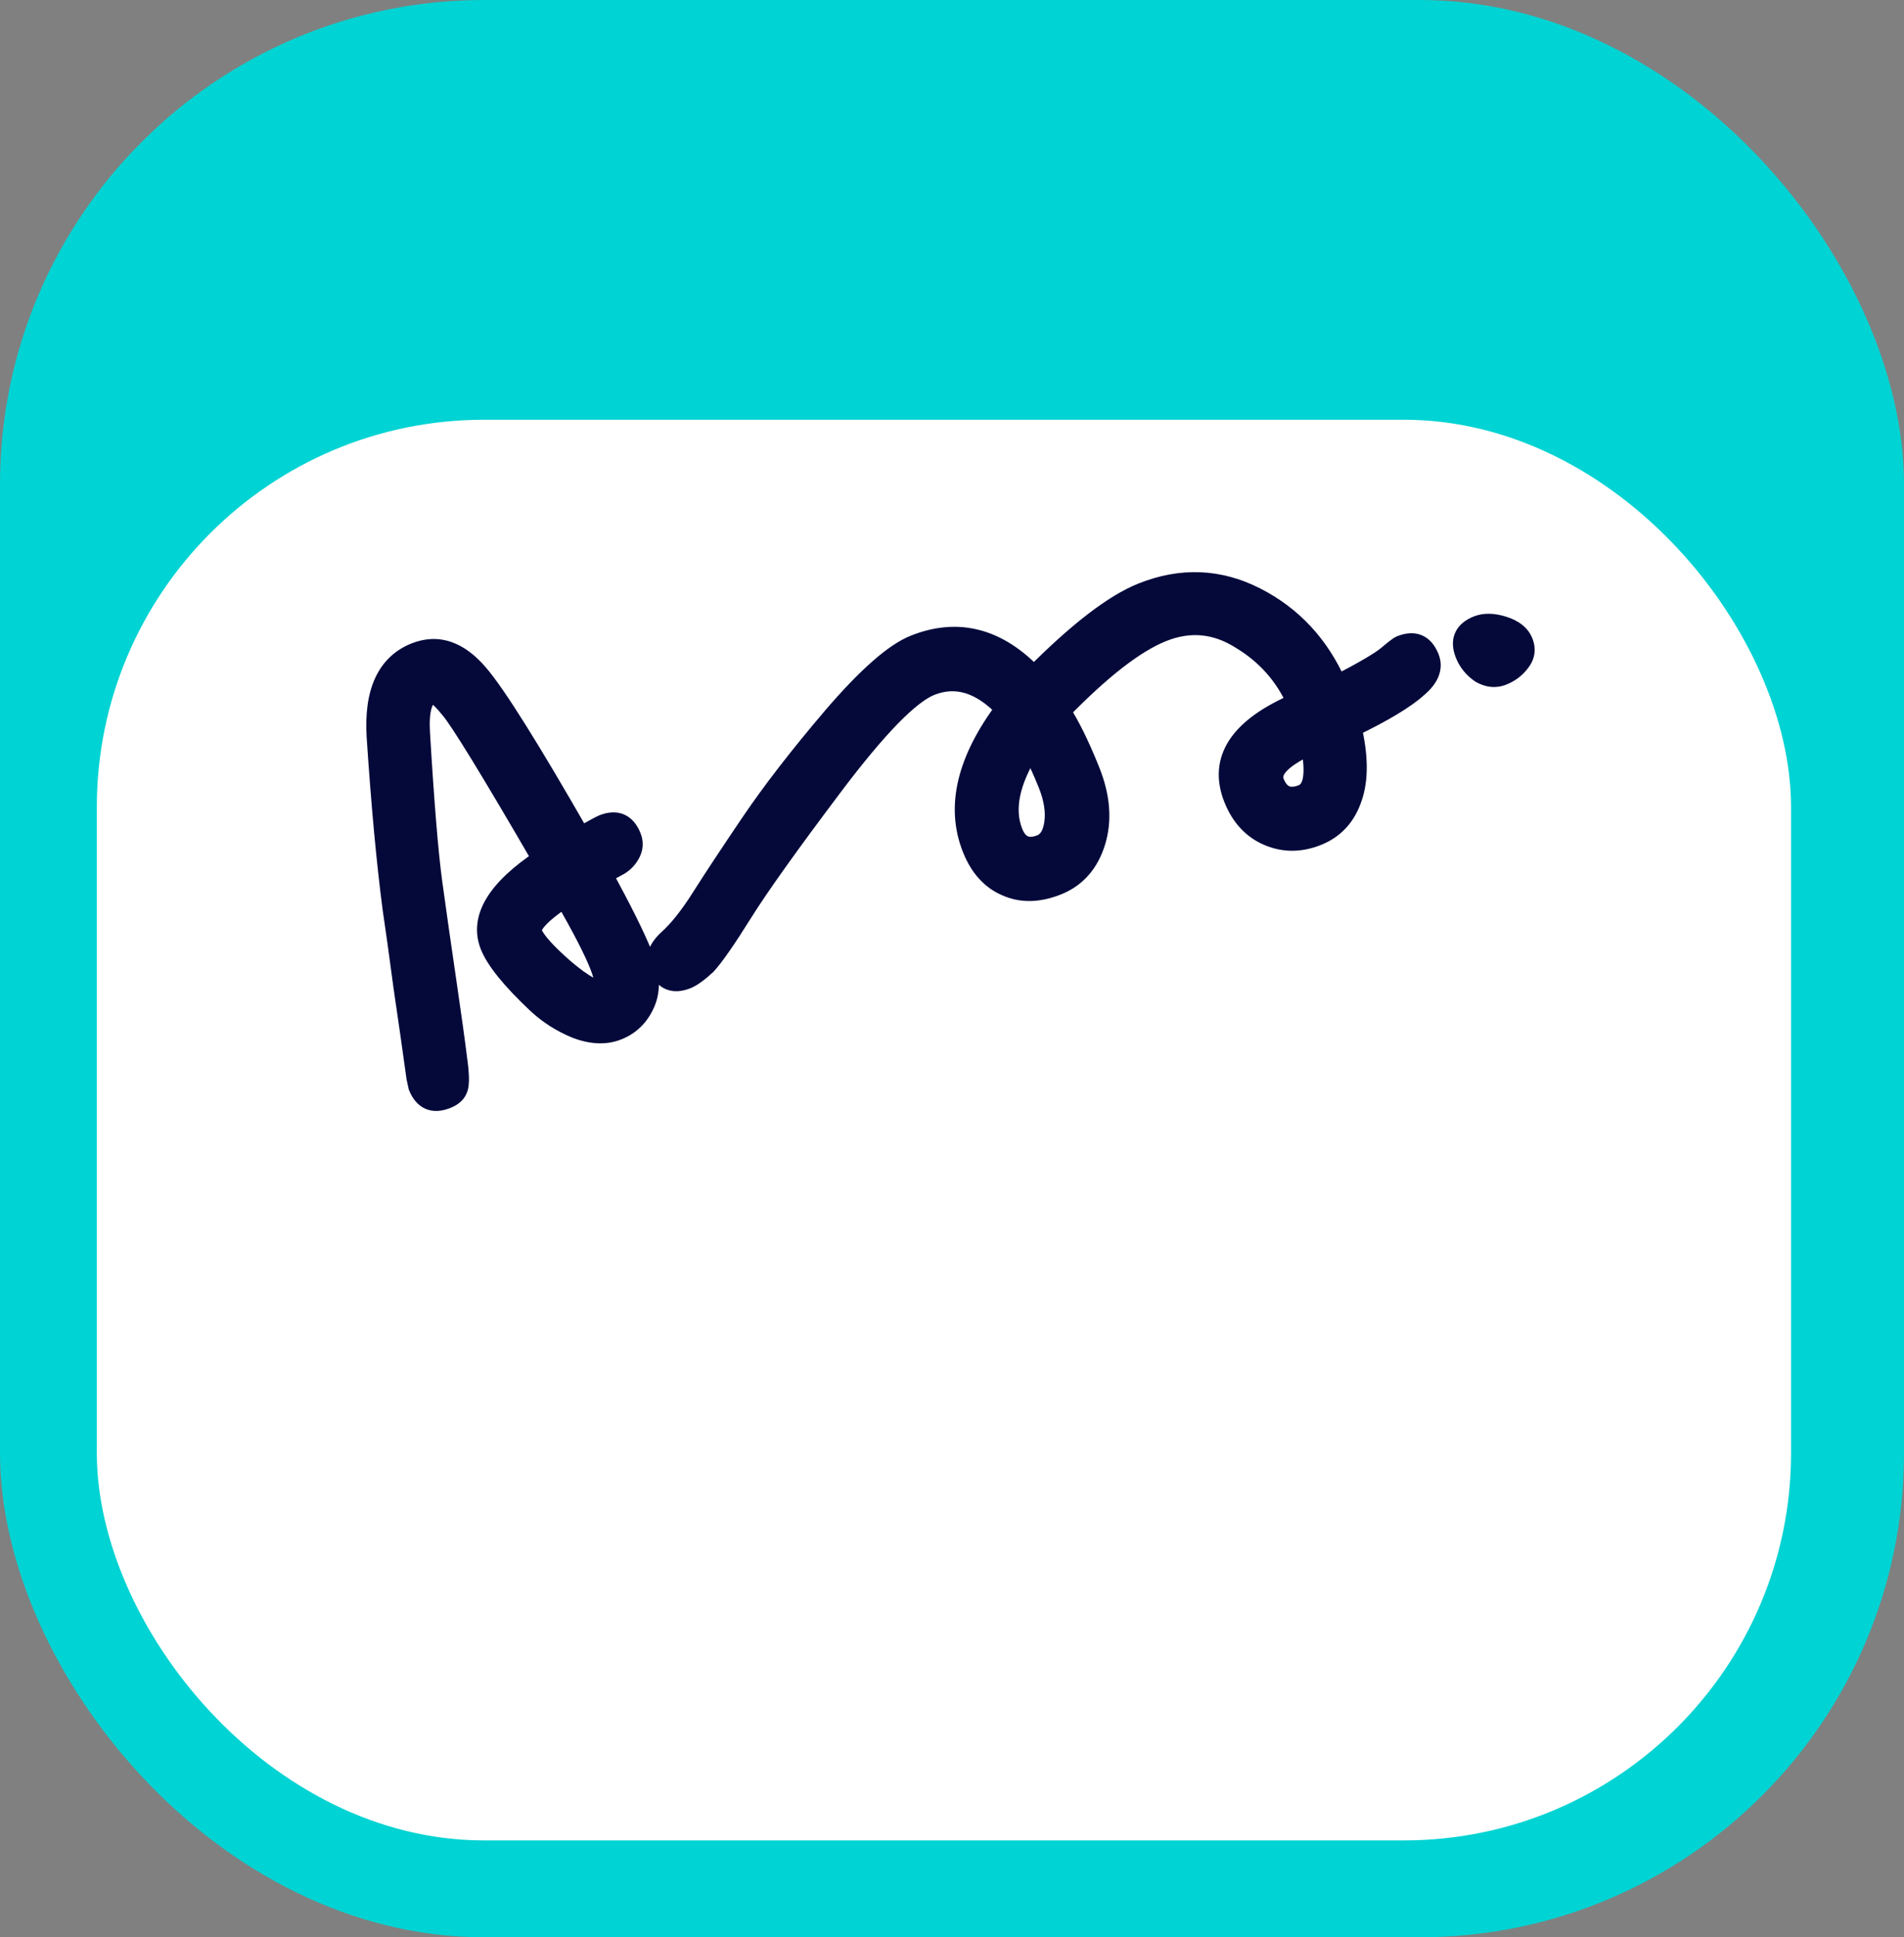 <svg width="118" height="120" viewBox="0 0 118 120" fill="none" xmlns="http://www.w3.org/2000/svg">
<rect x="0" y="0" width="118" height="120" fill="#808080" stroke="none"/>
<rect width="118" height="120" rx="30" fill="#00D3D3"/>
<rect x="6" y="26" width="105" height="88" rx="24" fill="white"/>
<mask id="path-3-outside-1_57_77" maskUnits="userSpaceOnUse" x="15.648" y="15.514" width="82.822" height="58.901" fill="black">
<rect fill="white" x="15.648" y="15.514" width="82.822" height="58.901"/>
<path d="M23.345 45.609C23.182 42.864 23.977 41.141 25.73 40.438C27.122 39.88 28.431 40.325 29.656 41.772C30.748 43.046 32.852 46.402 35.968 51.84C36.786 51.383 37.251 51.132 37.362 51.087C38.197 50.753 38.782 51.003 39.117 51.838C39.251 52.172 39.237 52.5 39.075 52.823C38.914 53.146 38.678 53.403 38.366 53.592L37.331 54.152C38.535 56.351 39.365 58.021 39.823 59.162C40.28 60.303 40.333 61.283 39.983 62.102C39.633 62.92 39.068 63.486 38.289 63.798C37.537 64.099 36.685 64.069 35.733 63.708C34.809 63.335 33.984 62.809 33.26 62.131C31.7 60.656 30.742 59.474 30.385 58.583C29.705 56.885 30.781 55.097 33.614 53.219C30.387 47.665 28.478 44.553 27.887 43.886C27.313 43.179 26.929 42.865 26.734 42.943C26.177 43.166 25.941 43.987 26.026 45.407C26.285 49.761 26.54 52.856 26.791 54.693C27.043 56.531 27.328 58.532 27.647 60.698C27.966 62.863 28.189 64.469 28.318 65.516C28.463 66.524 28.478 67.164 28.361 67.437C28.272 67.699 28.047 67.902 27.685 68.047C26.85 68.382 26.265 68.131 25.931 67.296L25.813 66.762C25.595 65.17 25.327 63.291 25.008 61.125C24.717 58.948 24.494 57.342 24.337 56.307C23.957 53.423 23.626 49.857 23.345 45.609ZM34.993 55.574C33.468 56.605 32.795 57.343 32.974 57.788C33.174 58.289 33.846 59.037 34.988 60.033C36.157 61.018 36.923 61.438 37.285 61.293C37.563 61.181 37.519 60.666 37.151 59.748C36.771 58.802 36.052 57.41 34.993 55.574ZM63.895 46.269C62.566 48.352 62.191 50.118 62.771 51.565C63.106 52.4 63.69 52.65 64.525 52.316C64.971 52.137 65.243 51.689 65.343 50.97C65.443 50.252 65.314 49.448 64.957 48.557C64.6 47.666 64.246 46.904 63.895 46.269ZM81.225 46.108C79.421 46.928 78.67 47.713 78.971 48.465C79.306 49.3 79.891 49.55 80.725 49.215C81.421 48.937 81.588 47.901 81.225 46.108ZM64.076 41.885C66.792 39.149 69.026 37.43 70.779 36.728C73.201 35.757 75.548 35.851 77.82 37.007C80.092 38.164 81.772 39.978 82.859 42.449C84.518 41.591 85.564 40.978 85.998 40.61C86.432 40.242 86.705 40.036 86.816 39.992C87.651 39.657 88.236 39.907 88.571 40.742C88.816 41.354 88.577 41.967 87.854 42.58C87.097 43.271 85.731 44.093 83.754 45.046C84.173 46.816 84.188 48.264 83.799 49.389C83.421 50.542 82.703 51.33 81.646 51.754C80.588 52.178 79.572 52.181 78.597 51.764C77.623 51.347 76.912 50.582 76.466 49.469C75.496 47.047 76.803 45.07 80.388 43.537C79.652 41.861 78.496 40.548 76.92 39.597C75.36 38.607 73.731 38.452 72.034 39.132C70.336 39.812 68.23 41.448 65.715 44.038C66.3 44.934 66.91 46.176 67.546 47.762C68.181 49.349 68.296 50.804 67.891 52.13C67.485 53.455 66.698 54.352 65.529 54.82C64.36 55.289 63.302 55.309 62.355 54.881C61.42 54.48 60.723 53.71 60.266 52.569C59.229 49.98 59.912 47.09 62.315 43.898C60.806 42.307 59.257 41.829 57.671 42.465C56.363 42.989 54.349 45.056 51.628 48.666C48.908 52.275 47.036 54.899 46.012 56.536C44.989 58.174 44.241 59.249 43.768 59.761C43.273 60.218 42.872 60.508 42.566 60.63C41.731 60.965 41.146 60.715 40.812 59.88C40.588 59.323 40.797 58.755 41.437 58.176C42.077 57.596 42.753 56.744 43.465 55.619C44.177 54.494 45.192 52.957 46.51 51.007C47.828 49.058 49.531 46.857 51.617 44.406C53.731 41.944 55.415 40.462 56.667 39.96C59.367 38.878 61.837 39.52 64.076 41.885ZM91.563 38.768C92.008 38.59 92.545 38.6 93.174 38.8C93.804 39.001 94.208 39.323 94.386 39.769C94.564 40.214 94.504 40.626 94.203 41.005C93.93 41.372 93.572 41.645 93.126 41.824C92.681 42.002 92.227 41.958 91.765 41.691C91.319 41.385 91.002 40.995 90.812 40.522C90.478 39.687 90.728 39.103 91.563 38.768Z"/>
</mask>
<path d="M23.345 45.609C23.182 42.864 23.977 41.141 25.73 40.438C27.122 39.88 28.431 40.325 29.656 41.772C30.748 43.046 32.852 46.402 35.968 51.84C36.786 51.383 37.251 51.132 37.362 51.087C38.197 50.753 38.782 51.003 39.117 51.838C39.251 52.172 39.237 52.5 39.075 52.823C38.914 53.146 38.678 53.403 38.366 53.592L37.331 54.152C38.535 56.351 39.365 58.021 39.823 59.162C40.28 60.303 40.333 61.283 39.983 62.102C39.633 62.92 39.068 63.486 38.289 63.798C37.537 64.099 36.685 64.069 35.733 63.708C34.809 63.335 33.984 62.809 33.26 62.131C31.7 60.656 30.742 59.474 30.385 58.583C29.705 56.885 30.781 55.097 33.614 53.219C30.387 47.665 28.478 44.553 27.887 43.886C27.313 43.179 26.929 42.865 26.734 42.943C26.177 43.166 25.941 43.987 26.026 45.407C26.285 49.761 26.54 52.856 26.791 54.693C27.043 56.531 27.328 58.532 27.647 60.698C27.966 62.863 28.189 64.469 28.318 65.516C28.463 66.524 28.478 67.164 28.361 67.437C28.272 67.699 28.047 67.902 27.685 68.047C26.85 68.382 26.265 68.131 25.931 67.296L25.813 66.762C25.595 65.17 25.327 63.291 25.008 61.125C24.717 58.948 24.494 57.342 24.337 56.307C23.957 53.423 23.626 49.857 23.345 45.609ZM34.993 55.574C33.468 56.605 32.795 57.343 32.974 57.788C33.174 58.289 33.846 59.037 34.988 60.033C36.157 61.018 36.923 61.438 37.285 61.293C37.563 61.181 37.519 60.666 37.151 59.748C36.771 58.802 36.052 57.41 34.993 55.574ZM63.895 46.269C62.566 48.352 62.191 50.118 62.771 51.565C63.106 52.4 63.69 52.65 64.525 52.316C64.971 52.137 65.243 51.689 65.343 50.97C65.443 50.252 65.314 49.448 64.957 48.557C64.6 47.666 64.246 46.904 63.895 46.269ZM81.225 46.108C79.421 46.928 78.67 47.713 78.971 48.465C79.306 49.3 79.891 49.55 80.725 49.215C81.421 48.937 81.588 47.901 81.225 46.108ZM64.076 41.885C66.792 39.149 69.026 37.43 70.779 36.728C73.201 35.757 75.548 35.851 77.82 37.007C80.092 38.164 81.772 39.978 82.859 42.449C84.518 41.591 85.564 40.978 85.998 40.61C86.432 40.242 86.705 40.036 86.816 39.992C87.651 39.657 88.236 39.907 88.571 40.742C88.816 41.354 88.577 41.967 87.854 42.58C87.097 43.271 85.731 44.093 83.754 45.046C84.173 46.816 84.188 48.264 83.799 49.389C83.421 50.542 82.703 51.33 81.646 51.754C80.588 52.178 79.572 52.181 78.597 51.764C77.623 51.347 76.912 50.582 76.466 49.469C75.496 47.047 76.803 45.07 80.388 43.537C79.652 41.861 78.496 40.548 76.92 39.597C75.36 38.607 73.731 38.452 72.034 39.132C70.336 39.812 68.23 41.448 65.715 44.038C66.3 44.934 66.91 46.176 67.546 47.762C68.181 49.349 68.296 50.804 67.891 52.13C67.485 53.455 66.698 54.352 65.529 54.82C64.36 55.289 63.302 55.309 62.355 54.881C61.42 54.48 60.723 53.71 60.266 52.569C59.229 49.98 59.912 47.09 62.315 43.898C60.806 42.307 59.257 41.829 57.671 42.465C56.363 42.989 54.349 45.056 51.628 48.666C48.908 52.275 47.036 54.899 46.012 56.536C44.989 58.174 44.241 59.249 43.768 59.761C43.273 60.218 42.872 60.508 42.566 60.63C41.731 60.965 41.146 60.715 40.812 59.88C40.588 59.323 40.797 58.755 41.437 58.176C42.077 57.596 42.753 56.744 43.465 55.619C44.177 54.494 45.192 52.957 46.51 51.007C47.828 49.058 49.531 46.857 51.617 44.406C53.731 41.944 55.415 40.462 56.667 39.96C59.367 38.878 61.837 39.52 64.076 41.885ZM91.563 38.768C92.008 38.59 92.545 38.6 93.174 38.8C93.804 39.001 94.208 39.323 94.386 39.769C94.564 40.214 94.504 40.626 94.203 41.005C93.93 41.372 93.572 41.645 93.126 41.824C92.681 42.002 92.227 41.958 91.765 41.691C91.319 41.385 91.002 40.995 90.812 40.522C90.478 39.687 90.728 39.103 91.563 38.768Z" fill="#04093A"/>
<path d="M23.345 45.609L22.722 45.646L22.722 45.65L23.345 45.609ZM29.656 41.772L29.18 42.175L29.182 42.178L29.656 41.772ZM35.968 51.84L35.426 52.15L35.733 52.686L36.273 52.385L35.968 51.84ZM38.366 53.592L38.663 54.141L38.677 54.134L38.69 54.126L38.366 53.592ZM37.331 54.152L37.034 53.603L36.482 53.902L36.783 54.452L37.331 54.152ZM39.983 62.102L39.409 61.856L39.983 62.102ZM35.733 63.708L35.5 64.287L35.512 64.291L35.733 63.708ZM33.26 62.131L32.831 62.584L32.833 62.586L33.26 62.131ZM33.614 53.219L33.959 53.74L34.449 53.414L34.154 52.906L33.614 53.219ZM27.887 43.886L27.403 44.279L27.411 44.289L27.42 44.299L27.887 43.886ZM26.026 45.407L25.402 45.444L26.026 45.407ZM26.791 54.693L26.173 54.778L26.173 54.778L26.791 54.693ZM27.647 60.698L28.265 60.607L27.647 60.698ZM28.318 65.516L27.698 65.592L27.7 65.605L28.318 65.516ZM28.361 67.437L27.787 67.191L27.778 67.213L27.77 67.236L28.361 67.437ZM25.931 67.296L25.321 67.43L25.332 67.481L25.351 67.529L25.931 67.296ZM25.813 66.762L25.195 66.847L25.198 66.871L25.204 66.896L25.813 66.762ZM25.008 61.125L24.389 61.208L24.39 61.216L25.008 61.125ZM24.337 56.307L23.718 56.388L23.72 56.4L24.337 56.307ZM34.993 55.574L35.534 55.262L35.199 54.681L34.644 55.056L34.993 55.574ZM34.988 60.033L34.577 60.504L34.586 60.511L34.988 60.033ZM23.968 45.572C23.89 44.259 24.046 43.255 24.386 42.519C24.717 41.801 25.235 41.309 25.963 41.017L25.498 39.858C24.473 40.269 23.716 40.99 23.252 41.996C22.797 42.984 22.637 44.214 22.722 45.646L23.968 45.572ZM25.963 41.017C26.533 40.789 27.054 40.774 27.555 40.944C28.069 41.119 28.614 41.507 29.18 42.175L30.133 41.368C29.473 40.589 28.751 40.032 27.956 39.762C27.149 39.488 26.32 39.529 25.498 39.858L25.963 41.017ZM29.182 42.178C30.228 43.398 32.301 46.696 35.426 52.15L36.51 51.529C33.404 46.109 31.269 42.694 30.131 41.365L29.182 42.178ZM36.273 52.385C36.681 52.157 36.998 51.982 37.227 51.858C37.341 51.797 37.431 51.749 37.498 51.715C37.572 51.677 37.597 51.666 37.594 51.667L37.13 50.508C37.033 50.547 36.852 50.642 36.634 50.76C36.397 50.887 36.074 51.066 35.664 51.295L36.273 52.385ZM37.594 51.667C37.923 51.535 38.095 51.561 38.181 51.598C38.268 51.635 38.406 51.742 38.537 52.07L39.696 51.606C39.493 51.099 39.171 50.663 38.673 50.45C38.174 50.237 37.637 50.305 37.13 50.508L37.594 51.667ZM38.537 52.07C38.604 52.238 38.599 52.38 38.517 52.545L39.634 53.102C39.875 52.62 39.897 52.106 39.696 51.606L38.537 52.07ZM38.517 52.545C38.409 52.761 38.254 52.93 38.042 53.059L38.69 54.126C39.102 53.876 39.42 53.532 39.634 53.102L38.517 52.545ZM38.069 53.043L37.034 53.603L37.628 54.702L38.663 54.141L38.069 53.043ZM36.783 54.452C37.985 56.647 38.8 58.289 39.243 59.394L40.402 58.93C39.93 57.752 39.085 56.055 37.878 53.852L36.783 54.452ZM39.243 59.394C39.663 60.441 39.673 61.24 39.409 61.856L40.557 62.347C40.994 61.326 40.897 60.165 40.402 58.93L39.243 59.394ZM39.409 61.856C39.12 62.533 38.672 62.972 38.057 63.218L38.521 64.377C39.464 63.999 40.146 63.308 40.557 62.347L39.409 61.856ZM38.057 63.218C37.485 63.447 36.8 63.445 35.955 63.124L35.512 64.291C36.571 64.693 37.589 64.751 38.521 64.377L38.057 63.218ZM35.967 63.129C35.113 62.785 34.355 62.301 33.687 61.675L32.833 62.586C33.614 63.318 34.504 63.885 35.5 64.287L35.967 63.129ZM33.689 61.677C32.133 60.206 31.266 59.104 30.965 58.351L29.805 58.815C30.218 59.843 31.267 61.106 32.831 62.584L33.689 61.677ZM30.965 58.351C30.708 57.711 30.763 57.044 31.217 56.291C31.686 55.511 32.577 54.656 33.959 53.74L33.269 52.699C31.818 53.661 30.754 54.639 30.147 55.647C29.524 56.681 29.382 57.758 29.805 58.815L30.965 58.351ZM34.154 52.906C32.539 50.127 31.252 47.955 30.294 46.394C29.351 44.856 28.695 43.856 28.355 43.472L27.42 44.299C27.671 44.583 28.264 45.473 29.23 47.047C30.18 48.596 31.461 50.757 33.074 53.533L34.154 52.906ZM28.372 43.492C28.076 43.128 27.805 42.834 27.564 42.637C27.444 42.539 27.305 42.442 27.152 42.38C27.002 42.319 26.761 42.26 26.502 42.363L26.966 43.522C26.805 43.587 26.685 43.538 26.68 43.536C26.671 43.532 26.701 43.544 26.773 43.603C26.916 43.72 27.124 43.937 27.403 44.279L28.372 43.492ZM26.502 42.363C25.978 42.573 25.687 43.041 25.54 43.554C25.393 44.063 25.358 44.704 25.402 45.444L26.649 45.37C26.608 44.69 26.65 44.211 26.739 43.899C26.828 43.59 26.934 43.535 26.966 43.522L26.502 42.363ZM25.402 45.444C25.661 49.798 25.918 52.915 26.173 54.778L27.41 54.609C27.162 52.797 26.908 49.723 26.649 45.37L25.402 45.444ZM26.173 54.778C26.425 56.618 26.71 58.621 27.029 60.788L28.265 60.607C27.946 58.443 27.661 56.444 27.41 54.609L26.173 54.778ZM27.029 60.788C27.348 62.953 27.571 64.553 27.698 65.592L28.938 65.44C28.808 64.385 28.584 62.773 28.265 60.607L27.029 60.788ZM27.7 65.605C27.771 66.097 27.807 66.481 27.814 66.766C27.817 66.908 27.812 67.016 27.804 67.094C27.794 67.177 27.783 67.201 27.787 67.191L28.935 67.683C29.05 67.413 29.069 67.068 29.062 66.738C29.054 66.383 29.011 65.943 28.936 65.427L27.7 65.605ZM27.77 67.236C27.761 67.263 27.717 67.362 27.453 67.468L27.917 68.626C28.376 68.443 28.784 68.134 28.952 67.638L27.77 67.236ZM27.453 67.468C27.125 67.599 26.952 67.573 26.866 67.536C26.779 67.499 26.642 67.392 26.51 67.064L25.351 67.529C25.554 68.035 25.876 68.471 26.375 68.684C26.873 68.897 27.41 68.83 27.917 68.626L27.453 67.468ZM26.54 67.163L26.423 66.628L25.204 66.896L25.321 67.43L26.54 67.163ZM26.432 66.677C26.213 65.082 25.945 63.201 25.626 61.034L24.39 61.216C24.709 63.38 24.977 65.257 25.195 66.847L26.432 66.677ZM25.627 61.042C25.336 58.865 25.112 57.255 24.954 56.213L23.72 56.4C23.875 57.43 24.099 59.032 24.389 61.208L25.627 61.042ZM24.956 56.225C24.578 53.359 24.248 49.808 23.968 45.568L22.722 45.65C23.004 49.906 23.335 53.486 23.718 56.388L24.956 56.225ZM34.644 55.056C33.868 55.581 33.27 56.056 32.883 56.48C32.691 56.691 32.524 56.918 32.423 57.158C32.32 57.405 32.27 57.711 32.394 58.02L33.553 57.556C33.588 57.642 33.555 57.689 33.575 57.64C33.599 57.584 33.662 57.479 33.806 57.321C34.092 57.007 34.593 56.598 35.343 56.091L34.644 55.056ZM32.394 58.02C32.536 58.374 32.813 58.752 33.163 59.142C33.522 59.542 33.996 59.997 34.577 60.504L35.398 59.563C34.838 59.074 34.405 58.657 34.092 58.308C33.771 57.95 33.612 57.703 33.553 57.556L32.394 58.02ZM34.586 60.511C35.182 61.013 35.703 61.395 36.139 61.634C36.357 61.754 36.577 61.85 36.79 61.902C36.999 61.953 37.26 61.976 37.517 61.873L37.053 60.714C37.129 60.683 37.159 60.707 37.086 60.689C37.017 60.673 36.905 60.63 36.739 60.539C36.41 60.359 35.963 60.038 35.39 59.556L34.586 60.511ZM37.517 61.873C38.073 61.65 38.109 61.074 38.082 60.769C38.051 60.417 37.92 59.99 37.73 59.516L36.571 59.98C36.749 60.425 36.824 60.714 36.838 60.877C36.845 60.959 36.832 60.959 36.848 60.916C36.873 60.85 36.939 60.759 37.053 60.714L37.517 61.873ZM37.73 59.516C37.334 58.526 36.596 57.103 35.534 55.262L34.452 55.885C35.509 57.718 36.209 59.077 36.571 59.98L37.73 59.516ZM63.895 46.269L64.441 45.967L63.933 45.049L63.369 45.934L63.895 46.269ZM65.343 50.97L65.961 51.056L65.961 51.056L65.343 50.97ZM81.225 46.108L81.837 45.984L81.681 45.215L80.966 45.54L81.225 46.108ZM64.076 41.885L63.623 42.314L64.066 42.782L64.519 42.325L64.076 41.885ZM82.859 42.449L82.288 42.701L82.556 43.309L83.146 43.004L82.859 42.449ZM85.998 40.61L85.595 40.134L85.998 40.61ZM87.854 42.58L87.45 42.104L87.441 42.111L87.433 42.119L87.854 42.58ZM83.754 45.046L83.483 44.484L83.031 44.702L83.147 45.19L83.754 45.046ZM83.799 49.389L83.209 49.185L83.206 49.194L83.799 49.389ZM78.597 51.764L78.843 51.19L78.843 51.19L78.597 51.764ZM80.388 43.537L80.633 44.111L81.213 43.863L80.96 43.285L80.388 43.537ZM76.92 39.597L76.585 40.124L76.591 40.128L76.597 40.131L76.92 39.597ZM65.715 44.038L65.266 43.603L64.919 43.962L65.192 44.38L65.715 44.038ZM67.891 52.13L67.294 51.947L67.891 52.13ZM62.355 54.881L62.613 54.312L62.601 54.307L62.355 54.881ZM62.315 43.898L62.814 44.274L63.132 43.852L62.768 43.469L62.315 43.898ZM51.628 48.666L51.13 48.29L51.628 48.666ZM46.012 56.536L46.542 56.867L46.012 56.536ZM43.768 59.761L44.191 60.22L44.21 60.203L44.227 60.185L43.768 59.761ZM41.437 58.176L41.018 57.713L41.437 58.176ZM43.465 55.619L43.992 55.953L43.465 55.619ZM46.51 51.007L47.027 51.357L46.51 51.007ZM51.617 44.406L51.144 43.999L51.142 44.002L51.617 44.406ZM63.369 45.934C61.996 48.085 61.501 50.074 62.191 51.797L63.35 51.333C62.881 50.161 63.136 48.62 64.421 46.605L63.369 45.934ZM62.191 51.797C62.395 52.304 62.717 52.74 63.215 52.953C63.713 53.166 64.251 53.098 64.757 52.895L64.293 51.736C63.965 51.867 63.792 51.842 63.706 51.805C63.62 51.768 63.482 51.661 63.35 51.333L62.191 51.797ZM64.757 52.895C65.505 52.596 65.848 51.873 65.961 51.056L64.725 50.885C64.638 51.504 64.436 51.679 64.293 51.736L64.757 52.895ZM65.961 51.056C66.08 50.201 65.921 49.285 65.537 48.325L64.378 48.789C64.707 49.611 64.805 50.303 64.725 50.885L65.961 51.056ZM65.537 48.325C65.173 47.417 64.808 46.63 64.441 45.967L63.349 46.572C63.684 47.178 64.028 47.916 64.378 48.789L65.537 48.325ZM80.966 45.54C80.042 45.96 79.316 46.401 78.858 46.881C78.382 47.378 78.118 48.014 78.392 48.697L79.551 48.233C79.523 48.164 79.485 48.031 79.76 47.744C80.052 47.438 80.604 47.076 81.483 46.677L80.966 45.54ZM78.392 48.697C78.595 49.204 78.917 49.639 79.415 49.853C79.913 50.066 80.451 49.998 80.958 49.795L80.493 48.636C80.165 48.767 79.993 48.742 79.906 48.705C79.82 48.668 79.682 48.561 79.551 48.233L78.392 48.697ZM80.958 49.795C81.585 49.543 81.886 48.967 81.989 48.329C82.089 47.701 82.023 46.908 81.837 45.984L80.613 46.232C80.789 47.101 80.821 47.722 80.756 48.131C80.692 48.528 80.561 48.609 80.493 48.636L80.958 49.795ZM64.519 42.325C67.224 39.6 69.383 37.959 71.012 37.307L70.547 36.148C68.668 36.901 66.359 38.699 63.633 41.445L64.519 42.325ZM71.012 37.307C73.27 36.402 75.429 36.491 77.537 37.564L78.103 36.451C75.666 35.21 73.131 35.113 70.547 36.148L71.012 37.307ZM77.537 37.564C79.673 38.651 81.255 40.353 82.288 42.701L83.431 42.198C82.289 39.603 80.512 37.677 78.103 36.451L77.537 37.564ZM83.146 43.004C84.79 42.153 85.904 41.508 86.402 41.086L85.595 40.134C85.225 40.447 84.246 41.029 82.572 41.895L83.146 43.004ZM86.402 41.086C86.615 40.906 86.782 40.771 86.905 40.678C86.967 40.631 87.012 40.599 87.044 40.578C87.083 40.553 87.079 40.559 87.049 40.571L86.584 39.412C86.439 39.47 86.279 39.586 86.152 39.682C86.002 39.795 85.816 39.947 85.595 40.134L86.402 41.086ZM87.049 40.571C87.377 40.44 87.549 40.465 87.636 40.502C87.722 40.539 87.86 40.646 87.991 40.974L89.15 40.51C88.947 40.003 88.625 39.568 88.127 39.354C87.629 39.141 87.091 39.209 86.584 39.412L87.049 40.571ZM87.991 40.974C88.055 41.134 88.055 41.276 87.994 41.434C87.925 41.61 87.765 41.837 87.45 42.104L88.257 43.056C88.665 42.711 88.987 42.324 89.157 41.888C89.334 41.433 89.332 40.963 89.15 40.51L87.991 40.974ZM87.433 42.119C86.748 42.744 85.452 43.534 83.483 44.484L84.026 45.608C86.009 44.652 87.446 43.797 88.275 43.041L87.433 42.119ZM83.147 45.19C83.552 46.901 83.544 48.216 83.209 49.185L84.389 49.593C84.832 48.312 84.795 46.732 84.362 44.903L83.147 45.19ZM83.206 49.194C82.881 50.185 82.287 50.824 81.413 51.174L81.878 52.333C83.119 51.836 83.961 50.899 84.392 49.583L83.206 49.194ZM81.413 51.174C80.497 51.542 79.653 51.537 78.843 51.19L78.352 52.338C79.491 52.825 80.679 52.814 81.878 52.333L81.413 51.174ZM78.843 51.19C78.041 50.847 77.439 50.218 77.046 49.236L75.887 49.701C76.386 50.946 77.204 51.847 78.352 52.338L78.843 51.19ZM77.046 49.236C76.628 48.194 76.712 47.312 77.24 46.514C77.795 45.673 78.888 44.857 80.633 44.111L80.142 42.963C78.303 43.749 76.95 44.688 76.198 45.825C75.419 47.004 75.334 48.322 75.887 49.701L77.046 49.236ZM80.96 43.285C80.171 41.491 78.928 40.08 77.242 39.062L76.597 40.131C78.064 41.016 79.132 42.231 79.816 43.788L80.96 43.285ZM77.254 39.07C75.527 37.973 73.688 37.797 71.801 38.553L72.266 39.712C73.775 39.107 75.193 39.24 76.585 40.124L77.254 39.07ZM71.801 38.553C69.977 39.284 67.795 40.999 65.266 43.603L66.162 44.473C68.664 41.896 70.695 40.341 72.266 39.712L71.801 38.553ZM65.192 44.38C65.745 45.227 66.338 46.426 66.966 47.994L68.125 47.53C67.482 45.925 66.854 44.642 66.237 43.697L65.192 44.38ZM66.966 47.994C67.562 49.48 67.649 50.787 67.294 51.947L68.488 52.312C68.944 50.821 68.801 49.217 68.125 47.53L66.966 47.994ZM67.294 51.947C66.937 53.112 66.271 53.85 65.297 54.241L65.761 55.4C67.125 54.853 68.033 53.798 68.488 52.312L67.294 51.947ZM65.297 54.241C64.25 54.66 63.373 54.656 62.613 54.312L62.098 55.45C63.232 55.962 64.47 55.917 65.761 55.4L65.297 54.241ZM62.601 54.307C61.848 53.985 61.255 53.358 60.846 52.337L59.687 52.801C60.192 54.062 60.991 54.976 62.11 55.455L62.601 54.307ZM60.846 52.337C59.922 50.032 60.48 47.374 62.814 44.274L61.817 43.523C59.344 46.806 58.536 49.929 59.687 52.801L60.846 52.337ZM62.768 43.469C61.965 42.622 61.112 42.03 60.206 41.75C59.287 41.466 58.357 41.517 57.439 41.885L57.903 43.044C58.572 42.777 59.208 42.749 59.838 42.943C60.479 43.141 61.156 43.584 61.862 44.328L62.768 43.469ZM57.439 41.885C56.656 42.199 55.749 42.928 54.732 43.972C53.699 45.032 52.498 46.474 51.13 48.29L52.127 49.041C53.479 47.247 54.645 45.851 55.626 44.844C56.623 43.821 57.377 43.255 57.903 43.044L57.439 41.885ZM51.13 48.29C48.409 51.9 46.522 54.542 45.483 56.205L46.542 56.867C47.55 55.255 49.407 52.65 52.127 49.041L51.13 48.29ZM45.483 56.205C44.456 57.848 43.737 58.874 43.309 59.338L44.227 60.185C44.745 59.623 45.522 58.499 46.542 56.867L45.483 56.205ZM43.344 59.302C42.859 59.75 42.528 59.973 42.334 60.051L42.798 61.21C43.216 61.043 43.686 60.686 44.191 60.22L43.344 59.302ZM42.334 60.051C42.005 60.182 41.833 60.157 41.746 60.12C41.66 60.083 41.523 59.976 41.391 59.648L40.232 60.112C40.435 60.619 40.757 61.055 41.255 61.268C41.754 61.481 42.291 61.413 42.798 61.21L42.334 60.051ZM41.391 59.648C41.337 59.514 41.335 59.392 41.387 59.252C41.444 59.094 41.581 58.888 41.856 58.639L41.018 57.713C40.653 58.044 40.365 58.411 40.214 58.821C40.058 59.249 40.062 59.689 40.232 60.112L41.391 59.648ZM41.856 58.639C42.554 58.007 43.264 57.103 43.992 55.953L42.937 55.285C42.241 56.385 41.6 57.186 41.018 57.713L41.856 58.639ZM43.992 55.953C44.699 54.836 45.71 53.304 47.027 51.357L45.993 50.657C44.673 52.609 43.654 54.152 42.937 55.285L43.992 55.953ZM47.027 51.357C48.329 49.432 50.016 47.25 52.093 44.811L51.142 44.002C49.045 46.464 47.328 48.683 45.993 50.657L47.027 51.357ZM52.091 44.813C53.137 43.595 54.065 42.632 54.878 41.916C55.697 41.196 56.368 40.752 56.899 40.539L56.435 39.38C55.713 39.67 54.917 40.218 54.053 40.979C53.182 41.746 52.212 42.755 51.144 43.999L52.091 44.813ZM56.899 40.539C58.144 40.041 59.299 39.951 60.387 40.234C61.481 40.518 62.562 41.193 63.623 42.314L64.529 41.455C63.351 40.211 62.077 39.383 60.701 39.026C59.32 38.667 57.891 38.797 56.435 39.38L56.899 40.539ZM93.174 38.8L93.364 38.206L93.174 38.8ZM94.203 41.005L93.714 40.617L93.708 40.625L93.702 40.633L94.203 41.005ZM91.765 41.691L91.412 42.206L91.432 42.219L91.453 42.232L91.765 41.691ZM91.795 39.347C92.063 39.24 92.442 39.223 92.985 39.395L93.364 38.206C92.648 37.978 91.953 37.939 91.33 38.188L91.795 39.347ZM92.985 39.395C93.507 39.561 93.721 39.787 93.807 40.001L94.966 39.536C94.694 38.859 94.1 38.44 93.364 38.206L92.985 39.395ZM93.807 40.001C93.901 40.236 93.876 40.412 93.714 40.617L94.692 41.393C95.13 40.84 95.228 40.191 94.966 39.536L93.807 40.001ZM93.702 40.633C93.501 40.903 93.237 41.107 92.894 41.244L93.359 42.403C93.906 42.184 94.36 41.842 94.705 41.376L93.702 40.633ZM92.894 41.244C92.648 41.343 92.395 41.334 92.077 41.15L91.453 42.232C92.059 42.582 92.714 42.662 93.359 42.403L92.894 41.244ZM92.118 41.176C91.768 40.936 91.532 40.642 91.392 40.29L90.233 40.755C90.471 41.349 90.871 41.834 91.412 42.206L92.118 41.176ZM91.392 40.29C91.26 39.962 91.286 39.79 91.323 39.703C91.36 39.617 91.467 39.479 91.795 39.347L91.33 38.188C90.824 38.392 90.388 38.714 90.175 39.212C89.962 39.71 90.029 40.248 90.233 40.755L91.392 40.29Z" fill="#04093A" mask="url(#path-3-outside-1_57_77)"/>
</svg>
